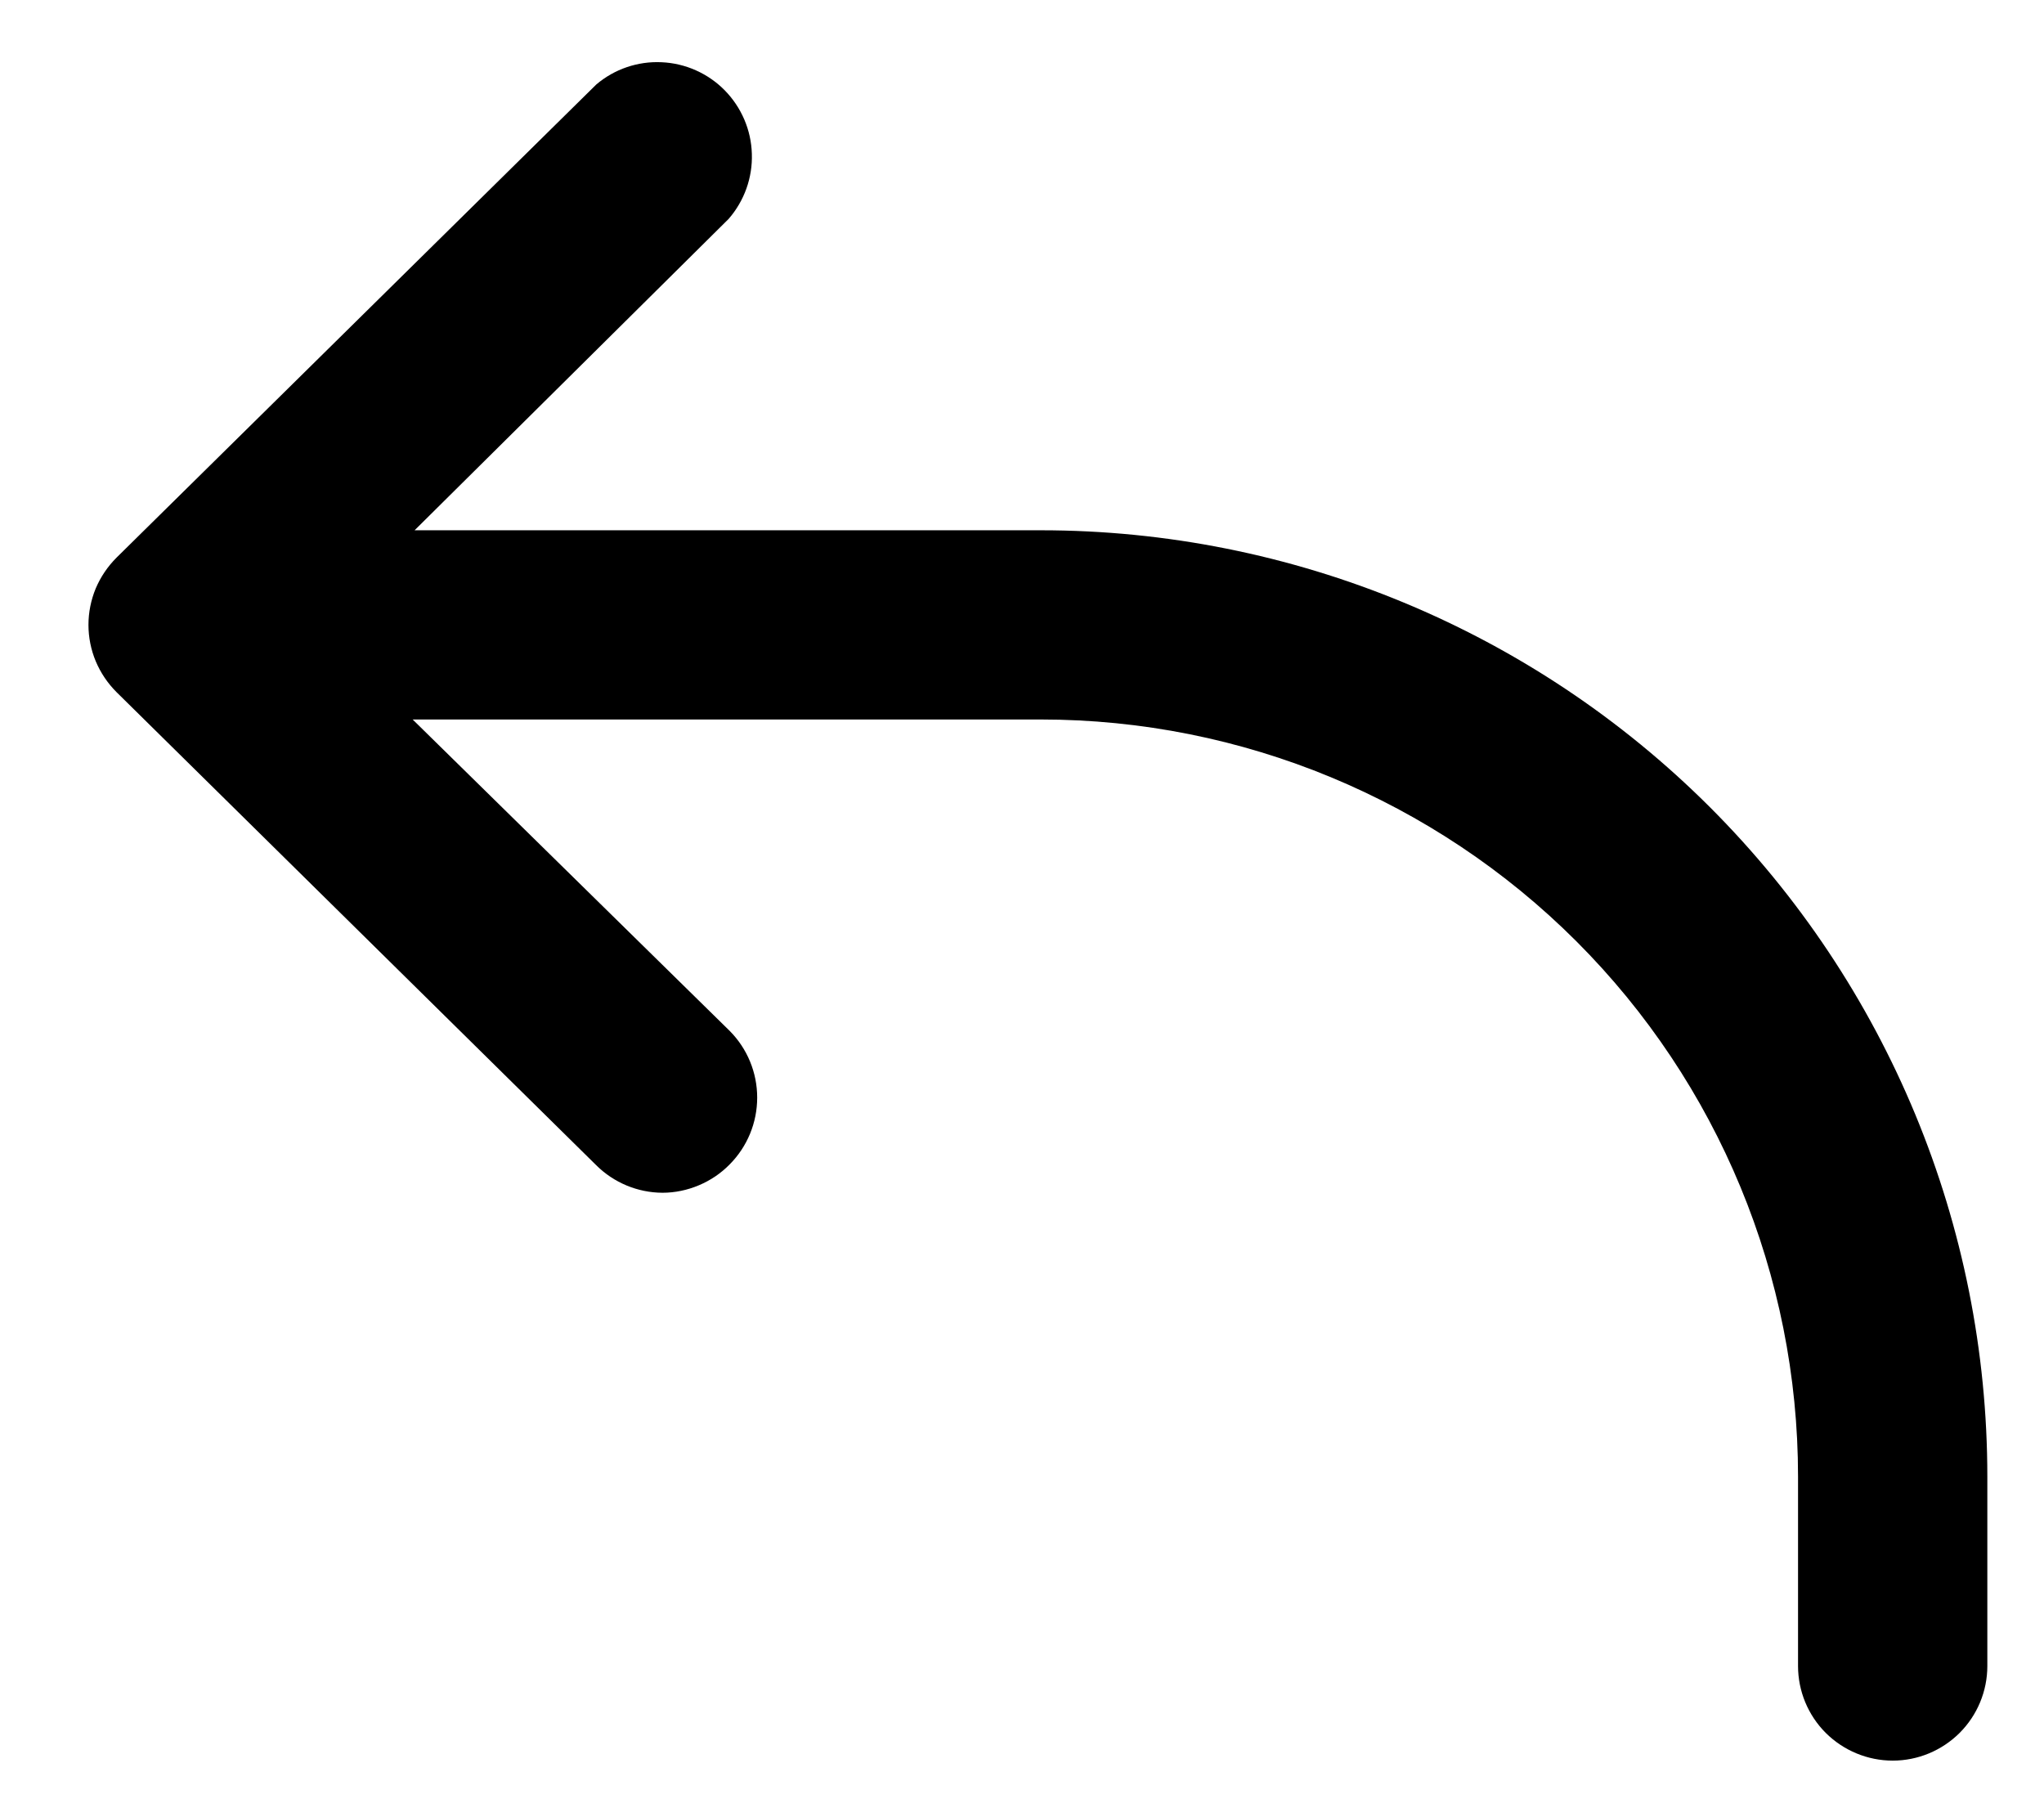 <svg width="18" height="16" viewBox="0 0 18 16" fill="none" xmlns="http://www.w3.org/2000/svg">
<path d="M5.251 10.26C5.406 10.414 5.616 10.501 5.834 10.502C5.944 10.502 6.053 10.479 6.155 10.436C6.257 10.393 6.349 10.331 6.426 10.252C6.581 10.096 6.668 9.885 6.668 9.664C6.668 9.444 6.581 9.233 6.426 9.077L3.634 6.335H9.167C10.936 6.335 12.631 7.038 13.882 8.288C15.132 9.538 15.834 11.234 15.834 13.002V14.669C15.834 14.89 15.922 15.102 16.078 15.258C16.235 15.414 16.447 15.502 16.668 15.502C16.889 15.502 17.1 15.414 17.257 15.258C17.413 15.102 17.501 14.89 17.501 14.669V13.002C17.501 10.792 16.623 8.672 15.06 7.109C13.497 5.547 11.378 4.669 9.167 4.669H3.651L6.417 1.927C6.555 1.768 6.628 1.564 6.621 1.354C6.615 1.144 6.529 0.945 6.382 0.795C6.235 0.646 6.036 0.557 5.826 0.548C5.617 0.538 5.411 0.608 5.251 0.744L1.026 4.91C0.948 4.988 0.886 5.08 0.843 5.181C0.801 5.283 0.779 5.392 0.779 5.502C0.779 5.612 0.801 5.721 0.843 5.822C0.886 5.924 0.948 6.016 1.026 6.094L5.251 10.26Z" fill="currentColor"/>
</svg>
